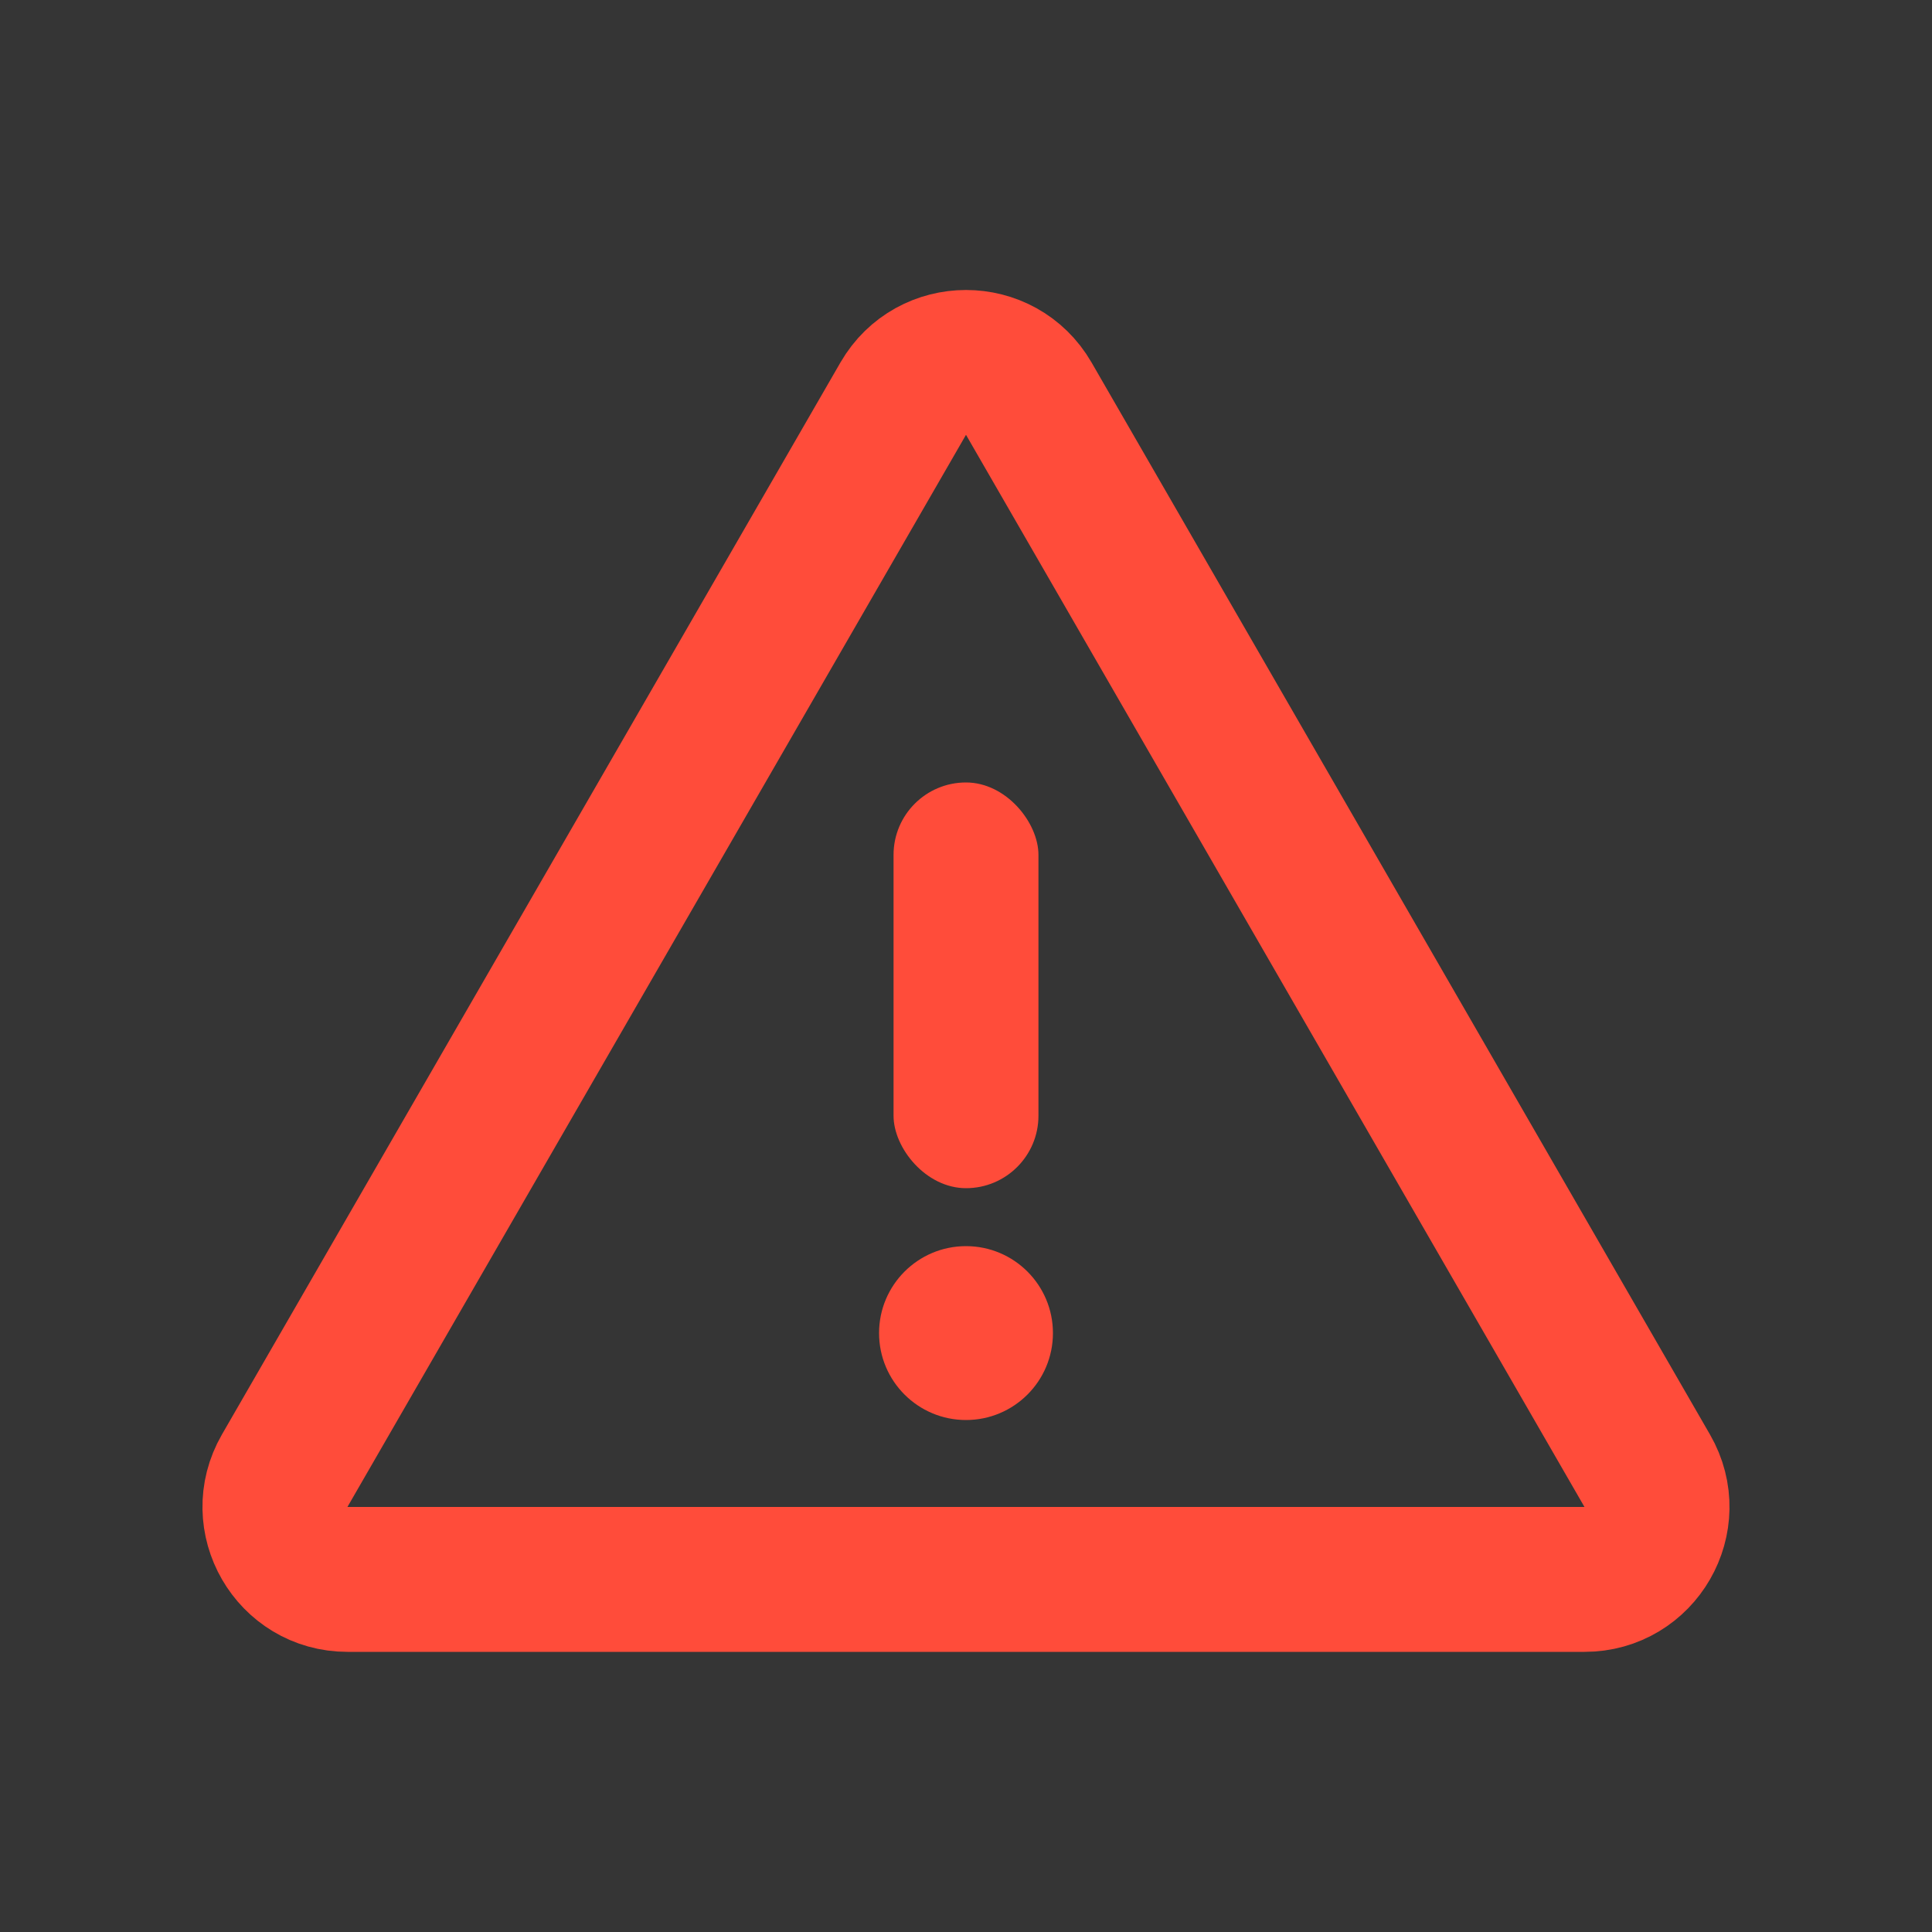 <svg width="20" height="20" viewBox="0 0 20 20" fill="none" xmlns="http://www.w3.org/2000/svg">
<rect x="0" y="0" width="20" height="20" fill="#333333" stroke="none"/>
<rect opacity="0.01" width="20" height="20" fill="white"/>
<path d="M10.65 4.127L17.052 15.225C17.341 15.725 16.98 16.35 16.403 16.35H3.597C3.02 16.35 2.659 15.725 2.947 15.225L9.35 4.127C9.639 3.627 10.361 3.627 10.65 4.127Z" stroke="#FF4C3A" stroke-width="1.5"/>
<rect x="9.25" y="8.1" width="1.5" height="4.2" rx="0.75" fill="#FF4C3A"/>
<path fill-rule="evenodd" clip-rule="evenodd" d="M10 14.7C10.497 14.7 10.9 14.297 10.9 13.8C10.9 13.303 10.497 12.9 10 12.9C9.503 12.9 9.1 13.303 9.1 13.8C9.1 14.297 9.503 14.7 10 14.7Z" fill="#FF4C3A"/>
</svg>
